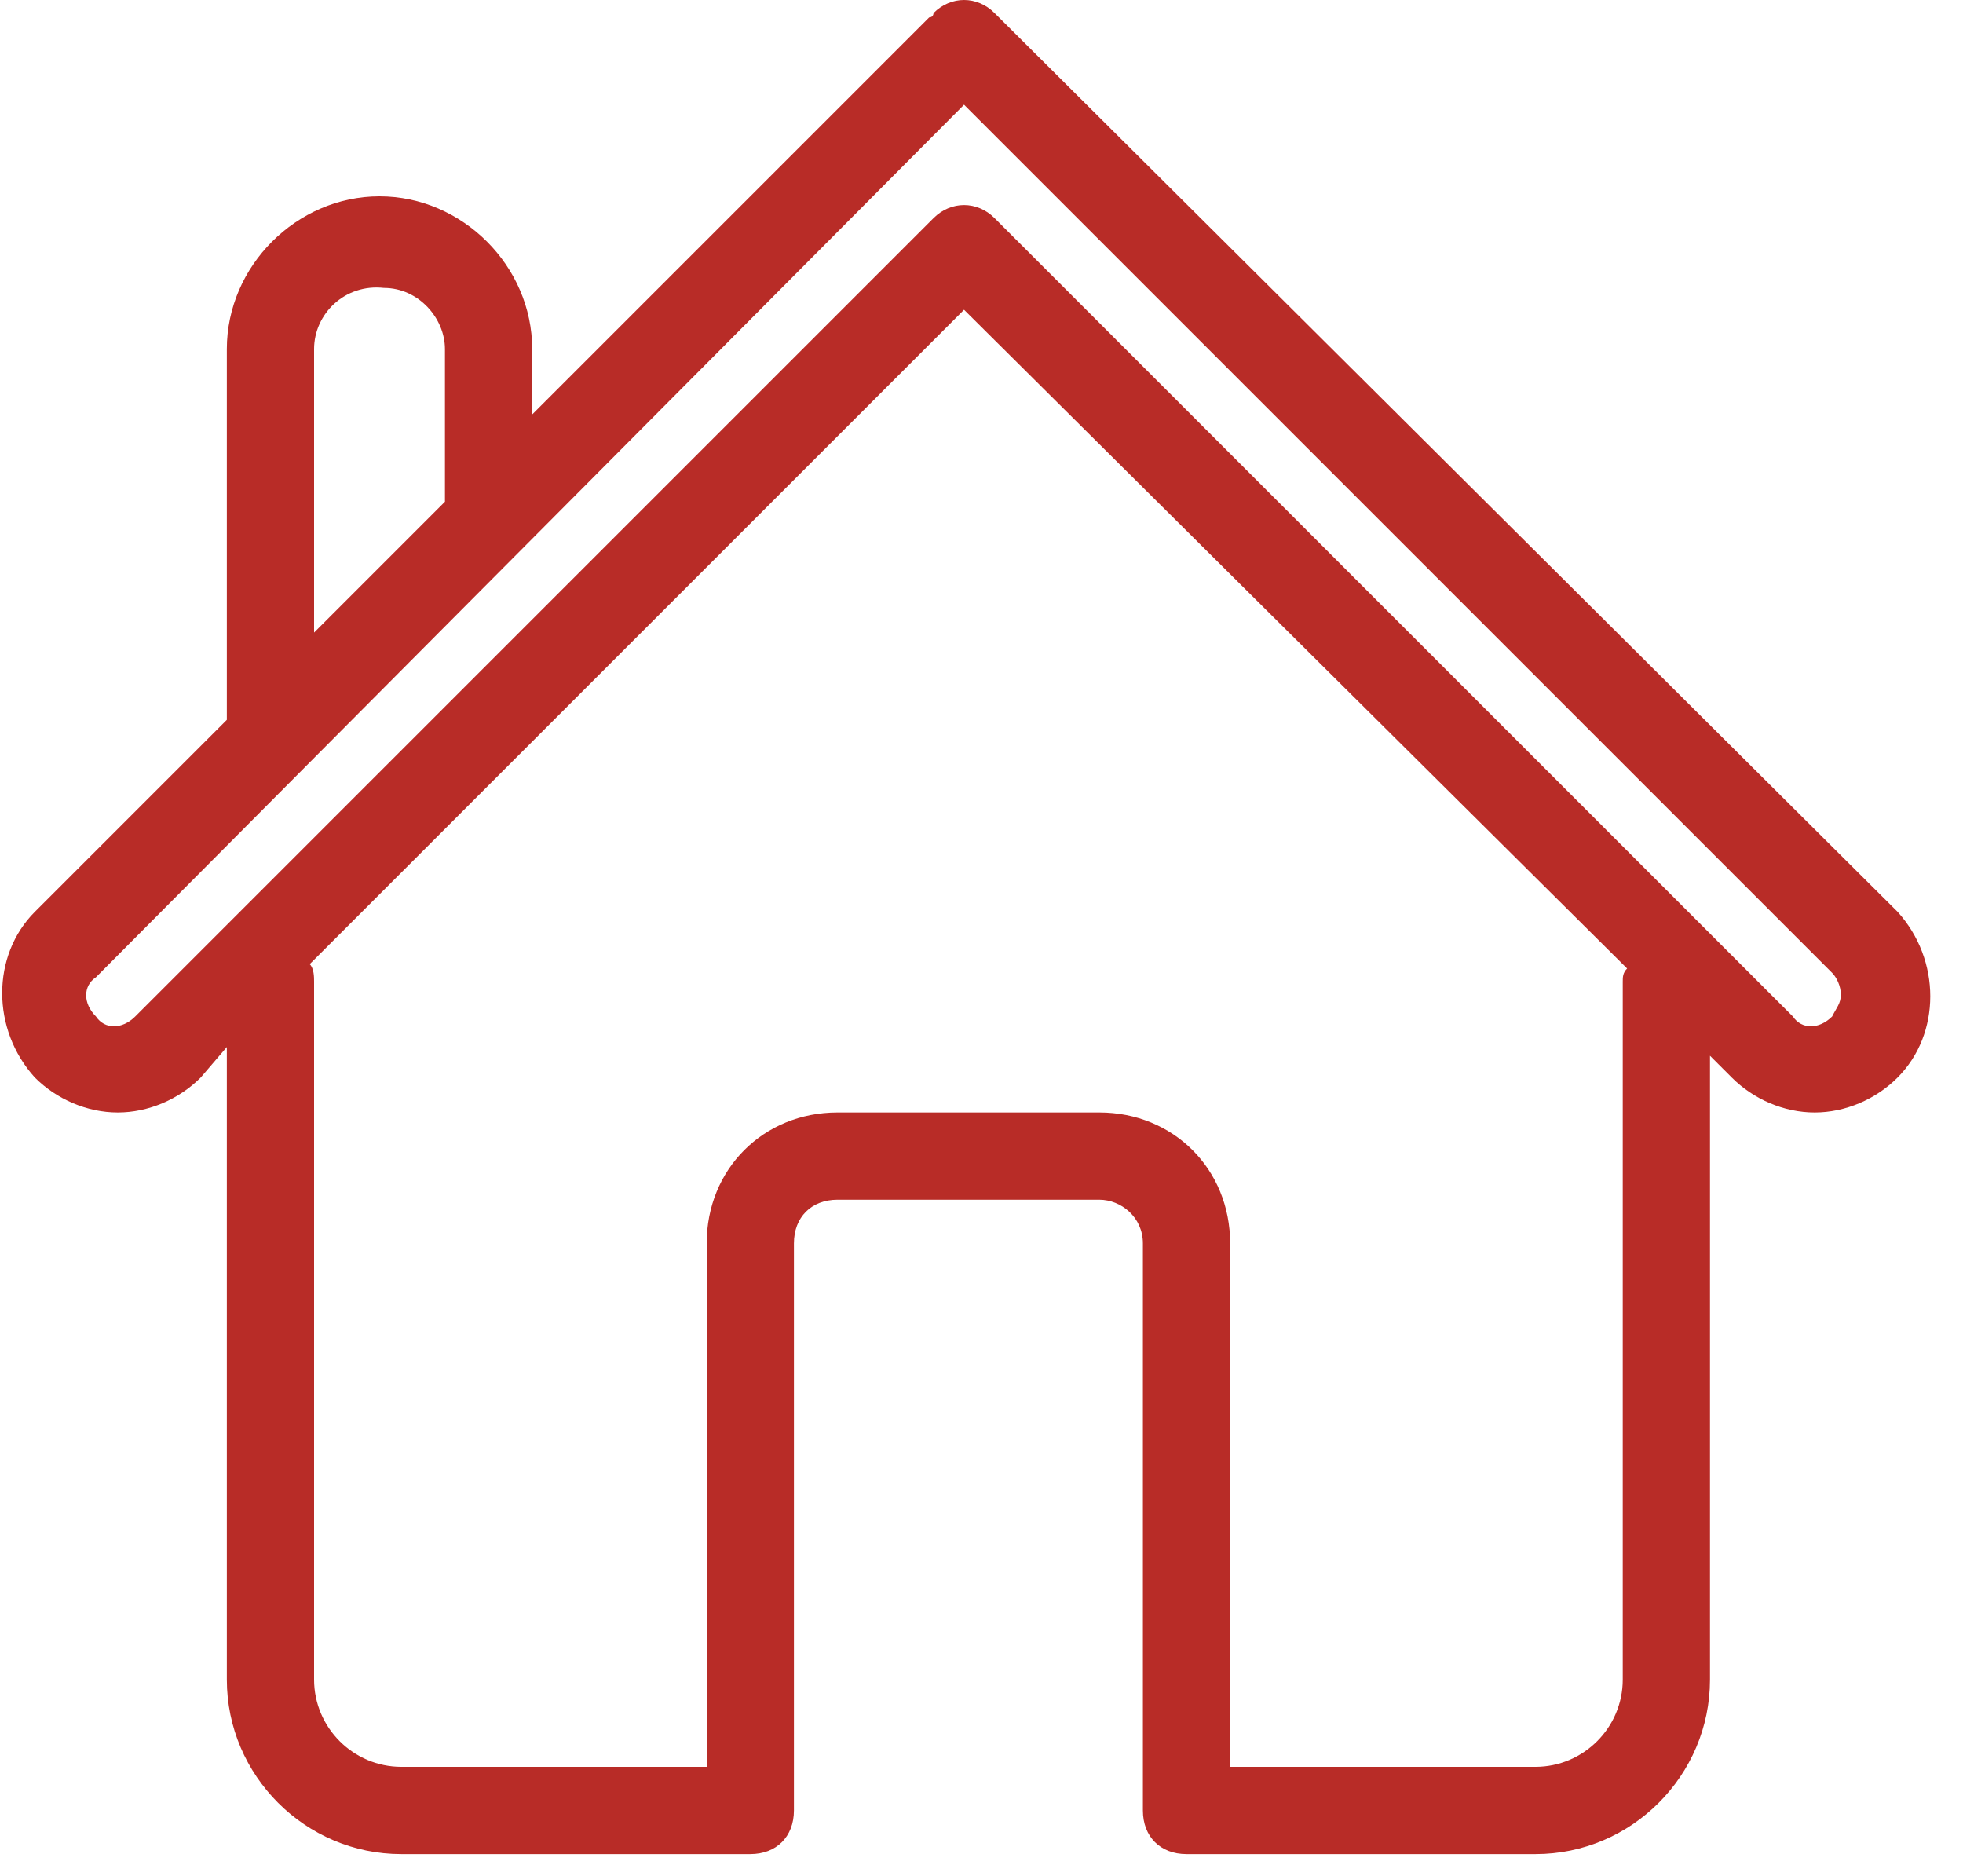 <?xml version="1.0" encoding="utf-8"?>
<!-- Generator: Adobe Illustrator 21.1.0, SVG Export Plug-In . SVG Version: 6.00 Build 0)  -->
<svg version="1.1" id="Layer_1" xmlns="http://www.w3.org/2000/svg" xmlns:xlink="http://www.w3.org/1999/xlink" x="0px" y="0px"
	 viewBox="0 0 45 43" style="enable-background:new 0 0 45 43;" xml:space="preserve">
<style type="text/css">
	.st0{fill:#B82C27;}
</style>
<title></title>
<path class="st0" d="M42,23.3c-0.3,0.3-0.7,0.3-0.9,0L22.8,5c-0.4-0.4-1-0.4-1.4,0L3.1,23.3c-0.3,0.3-0.7,0.3-0.9,0
	c-0.3-0.3-0.3-0.7,0-0.9L22.1,2.4L42,22.3c0.1,0.1,0.2,0.3,0.2,0.5C42.2,23,42.1,23.1,42,23.3z M37.2,22.5v16c0,1.1-0.9,2-2,2h-7
	v-12c0-1.7-1.3-3-3-3h-6c-1.7,0-3,1.3-3,3v12h-7c-1.1,0-2-0.9-2-2v-16c0-0.1,0-0.3-0.1-0.4l15-15l15.2,15.1
	C37.2,22.3,37.2,22.4,37.2,22.5L37.2,22.5z M7.2,8c0-0.8,0.7-1.5,1.6-1.4c0.8,0,1.4,0.7,1.4,1.4v3.5l-3,3V8z M22.8,0.3L22.8,0.3
	c-0.4-0.4-1-0.4-1.4,0c0,0,0,0.1-0.1,0.1l-9.1,9.1V8c0-1.9-1.6-3.5-3.5-3.5C6.8,4.5,5.2,6.1,5.2,8v8.5l-4.4,4.4c-1,1-1,2.7,0,3.8
	c0.5,0.5,1.2,0.8,1.9,0.8c0.7,0,1.4-0.3,1.9-0.8L5.2,24v14.5c0,2.2,1.8,4,4,4h8c0.6,0,1-0.4,1-1v-13c0-0.6,0.4-1,1-1h6
	c0.5,0,1,0.4,1,1v13c0,0.6,0.4,1,1,1h8c2.2,0,4-1.8,4-4V24.2l0.5,0.5c0.5,0.5,1.2,0.8,1.9,0.8c0.7,0,1.4-0.3,1.9-0.8
	c1-1,1-2.7,0-3.8L22.8,0.3L22.8,0.3z"/>
</svg>
